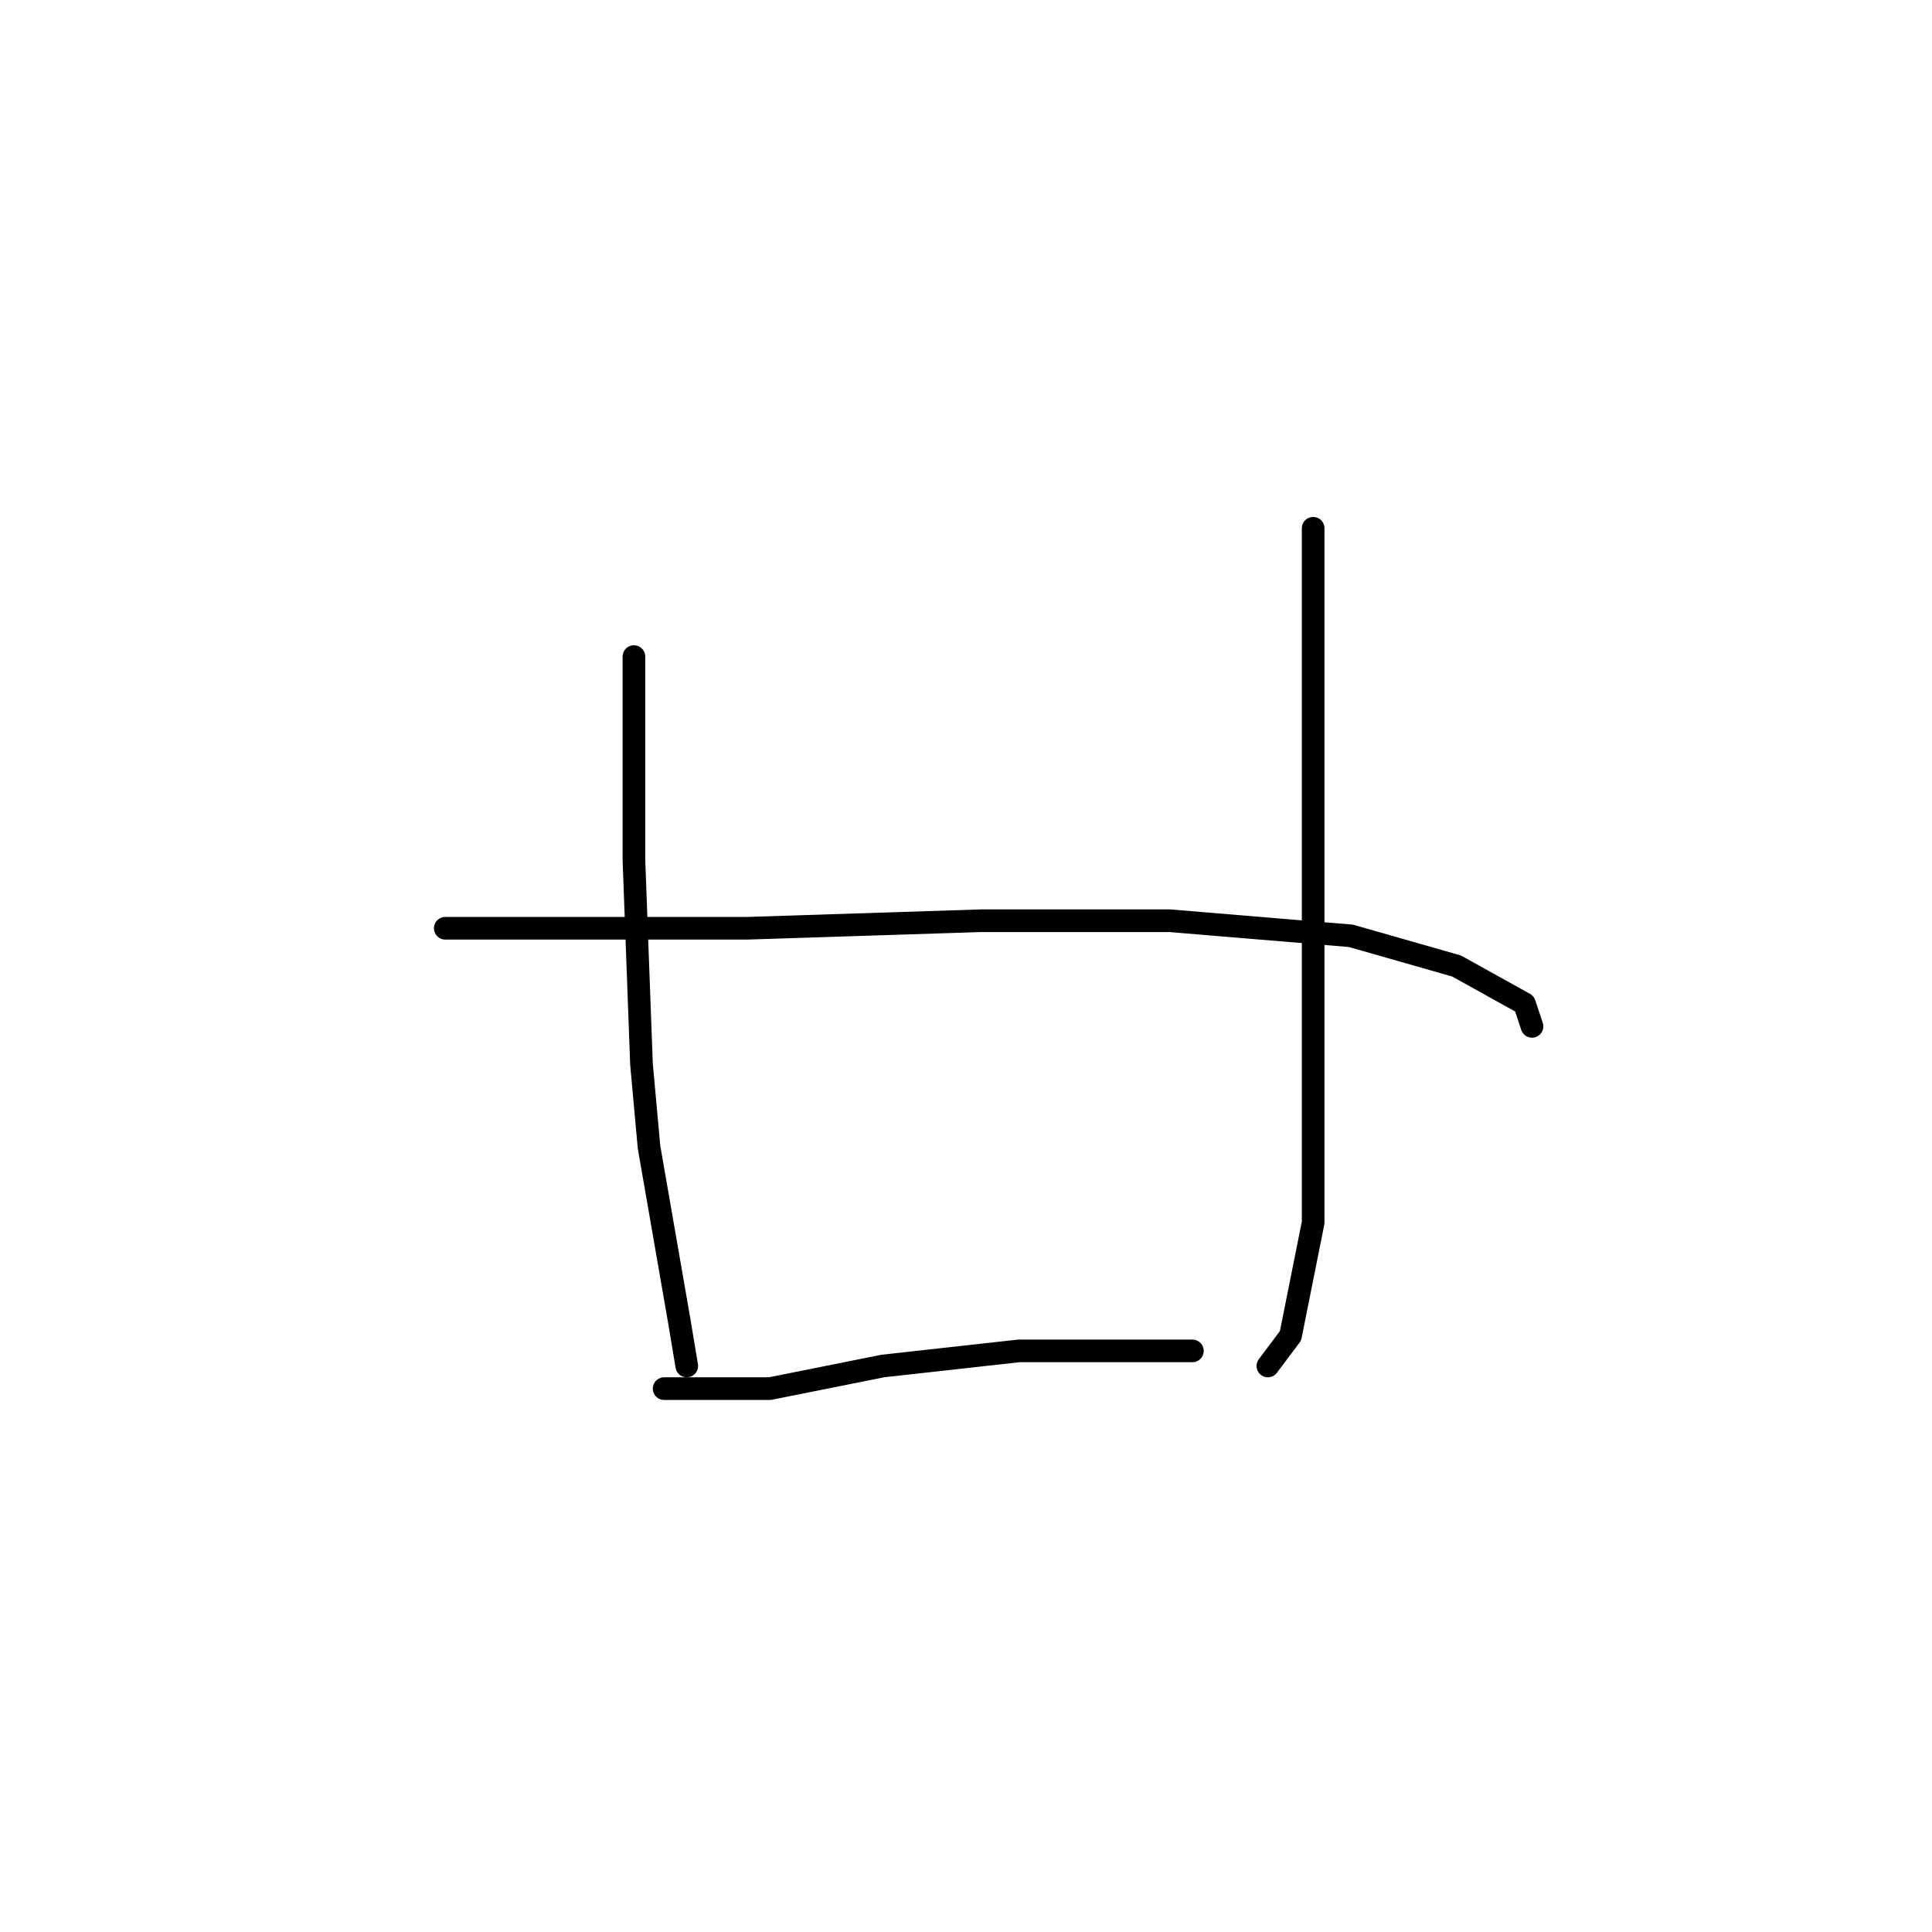 <?xml version="1.0" standalone="no"?>
    <svg width="256" height="256" xmlns="http://www.w3.org/2000/svg" version="1.1">
    <polyline stroke="black" stroke-width="3" stroke-linecap="round" fill="transparent" stroke-linejoin="round" points="84 87 84 95 84 103 84 114 85 141 86 152 90 175 91 181 91 181 " />
        <polyline stroke="black" stroke-width="3" stroke-linecap="round" fill="transparent" stroke-linejoin="round" points="174 70 174 101 174 132 174 152 174 162 171 177 168 181 168 181 " />
        <polyline stroke="black" stroke-width="3" stroke-linecap="round" fill="transparent" stroke-linejoin="round" points="59 123 69 123 79 123 99 123 130 122 143 122 155 122 179 124 193 128 202 133 203 136 203 136 " />
        <polyline stroke="black" stroke-width="3" stroke-linecap="round" fill="transparent" stroke-linejoin="round" points="88 184 95 184 102 184 117 181 135 179 143 179 152 179 158 179 158 179 " />
        </svg>
